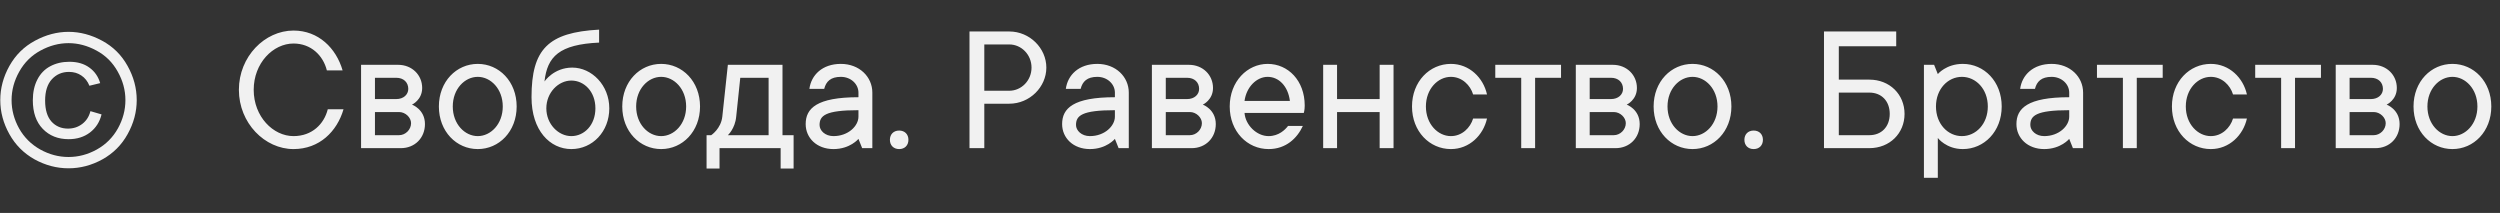 <svg width="270" height="23" viewBox="0 0 270 23" fill="none" xmlns="http://www.w3.org/2000/svg">
<rect x="0" y="0" width="270" height="23" fill="#333333" stroke="none"/>
<path d="M31.7 4.7C33.6 4.7 34.9 6 35.3 7.6H37C36.3 5.2 34.4 3.3 31.7 3.3C28.6 3.3 25.8 6.1 25.8 9.7C25.8 13.3 28.6 16.1 31.7 16.1C34.5 16.1 36.4 14.2 37.1 11.8H35.4C35 13.4 33.7 14.7 31.7 14.7C29.5 14.7 27.4 12.6 27.4 9.7C27.4 6.8 29.5 4.7 31.7 4.7ZM44.495 11.3C44.495 11.3 45.595 10.8 45.595 9.5C45.595 8.1 44.495 7 42.995 7H38.995V16H43.295C44.795 16 45.895 14.9 45.895 13.4C45.895 11.8 44.495 11.3 44.495 11.3ZM42.795 8.4C43.595 8.4 44.095 8.9 44.095 9.6C44.095 10.2 43.595 10.7 42.795 10.7H40.495V8.4H42.795ZM43.095 14.6H40.495V12.1H43.095C43.795 12.1 44.395 12.7 44.395 13.3C44.395 14 43.795 14.6 43.095 14.6ZM48.899 11.5C48.899 9.6 50.199 8.3 51.599 8.3C52.999 8.3 54.299 9.6 54.299 11.5C54.299 13.4 52.999 14.7 51.599 14.7C50.199 14.7 48.899 13.4 48.899 11.5ZM55.799 11.5C55.799 8.8 53.899 6.9 51.599 6.9C49.299 6.9 47.399 8.8 47.399 11.5C47.399 14.2 49.299 16.1 51.599 16.1C53.899 16.1 55.799 14.2 55.799 11.5ZM58.804 8.8C59.104 6.1 60.404 4.8 64.704 4.6V3.2C59.204 3.5 57.404 5.3 57.404 10.5C57.404 14.1 59.404 16.1 61.704 16.1C64.004 16.1 65.804 14.2 65.804 11.7C65.804 9.2 63.904 7.3 61.804 7.3C59.804 7.3 58.804 8.8 58.804 8.8ZM61.704 14.7C60.304 14.7 59.004 13.4 59.004 11.7C59.004 10 60.304 8.7 61.704 8.7C63.104 8.7 64.304 9.9 64.304 11.7C64.304 13.5 63.104 14.7 61.704 14.7ZM68.704 11.5C68.704 9.6 70.004 8.3 71.404 8.3C72.804 8.3 74.104 9.6 74.104 11.5C74.104 13.4 72.804 14.7 71.404 14.7C70.004 14.7 68.704 13.4 68.704 11.5ZM75.604 11.5C75.604 8.8 73.704 6.9 71.404 6.9C69.104 6.9 67.204 8.8 67.204 11.5C67.204 14.2 69.104 16.1 71.404 16.1C73.704 16.1 75.604 14.2 75.604 11.5ZM84.509 14.6V7H78.609L78.009 12.6C77.869 13.9 76.809 14.6 76.809 14.6H76.309V18.2H77.709V16H84.309V18.2H85.709V14.6H84.509ZM79.949 8.4H83.009V14.6H78.609C78.609 14.6 79.389 13.9 79.509 12.6L79.949 8.4ZM90.813 6.9C88.813 6.9 87.613 8.1 87.413 9.6H89.013C89.213 8.8 89.713 8.3 90.813 8.3C91.913 8.3 92.713 9.1 92.713 10V10.5C88.213 10.5 87.013 11.7 87.013 13.4C87.013 14.9 88.213 16.1 90.013 16.1C91.813 16.1 92.713 15 92.713 15L93.113 16H94.213V10C94.213 8.3 92.813 6.9 90.813 6.9ZM90.013 14.7C89.113 14.7 88.513 14.1 88.513 13.5C88.513 12.5 89.113 11.9 92.713 11.9V12.6C92.713 13.6 91.613 14.7 90.013 14.7ZM96.11 15.1C96.11 15.7 96.51 16.1 97.11 16.1C97.71 16.1 98.11 15.7 98.11 15.1C98.11 14.5 97.71 14.1 97.11 14.1C96.51 14.1 96.11 14.5 96.11 15.1ZM104.705 3.4V16H106.305V11.2H109.005C111.205 11.2 113.005 9.4 113.005 7.3C113.005 5.2 111.205 3.4 109.005 3.4H104.705ZM106.305 9.8V4.8H109.005C110.305 4.8 111.405 5.9 111.405 7.3C111.405 8.7 110.305 9.8 109.005 9.8H106.305ZM118.509 6.9C116.509 6.9 115.309 8.1 115.109 9.6H116.709C116.909 8.8 117.409 8.3 118.509 8.3C119.609 8.3 120.409 9.1 120.409 10V10.5C115.909 10.5 114.709 11.7 114.709 13.4C114.709 14.9 115.909 16.1 117.709 16.1C119.509 16.1 120.409 15 120.409 15L120.809 16H121.909V10C121.909 8.3 120.509 6.9 118.509 6.9ZM117.709 14.7C116.809 14.7 116.209 14.1 116.209 13.5C116.209 12.5 116.809 11.9 120.409 11.9V12.6C120.409 13.6 119.309 14.7 117.709 14.7ZM129.905 11.3C129.905 11.3 131.005 10.8 131.005 9.5C131.005 8.1 129.905 7 128.405 7H124.405V16H128.705C130.205 16 131.305 14.9 131.305 13.4C131.305 11.8 129.905 11.3 129.905 11.3ZM128.205 8.4C129.005 8.4 129.505 8.9 129.505 9.6C129.505 10.2 129.005 10.7 128.205 10.7H125.905V8.4H128.205ZM128.505 14.6H125.905V12.1H128.505C129.205 12.1 129.805 12.7 129.805 13.3C129.805 14 129.205 14.6 128.505 14.6ZM139.109 13.6C138.809 14 138.109 14.7 137.009 14.7C135.709 14.7 134.509 13.5 134.409 12.2H140.809C140.809 12.2 140.909 11.9 140.909 11.4C140.909 8.7 139.109 6.9 136.909 6.9C134.709 6.9 132.809 8.8 132.809 11.5C132.809 14.2 134.709 16.1 137.009 16.1C138.909 16.1 140.109 14.9 140.709 13.6H139.109ZM136.909 8.3C138.109 8.3 139.109 9.3 139.309 10.9H134.409C134.609 9.4 135.709 8.3 136.909 8.3ZM149.002 7V10.7H144.402V7H142.902V16H144.402V12.1H149.002V16H150.502V7H149.002ZM156.697 8.3C157.897 8.3 158.797 9.2 159.097 10.2H160.597C160.197 8.4 158.697 6.9 156.697 6.9C154.397 6.9 152.497 8.8 152.497 11.5C152.497 14.2 154.397 16.1 156.697 16.1C158.697 16.1 160.197 14.6 160.597 12.8H159.097C158.797 13.8 157.897 14.7 156.697 14.7C155.297 14.7 153.997 13.4 153.997 11.5C153.997 9.6 155.297 8.3 156.697 8.3ZM161.491 8.4H164.291V16H165.791V8.4H168.591V7H161.491V8.4ZM175.687 11.3C175.687 11.3 176.787 10.8 176.787 9.5C176.787 8.1 175.687 7 174.187 7H170.187V16H174.487C175.987 16 177.087 14.9 177.087 13.4C177.087 11.8 175.687 11.3 175.687 11.3ZM173.987 8.4C174.787 8.4 175.287 8.9 175.287 9.6C175.287 10.2 174.787 10.7 173.987 10.7H171.687V8.4H173.987ZM174.287 14.6H171.687V12.1H174.287C174.987 12.1 175.587 12.7 175.587 13.3C175.587 14 174.987 14.6 174.287 14.6ZM180.091 11.5C180.091 9.6 181.391 8.3 182.791 8.3C184.191 8.3 185.491 9.6 185.491 11.5C185.491 13.4 184.191 14.7 182.791 14.7C181.391 14.7 180.091 13.4 180.091 11.5ZM186.991 11.5C186.991 8.8 185.091 6.9 182.791 6.9C180.491 6.9 178.591 8.8 178.591 11.5C178.591 14.2 180.491 16.1 182.791 16.1C185.091 16.1 186.991 14.2 186.991 11.5ZM188.395 15.1C188.395 15.7 188.795 16.1 189.395 16.1C189.995 16.1 190.395 15.7 190.395 15.1C190.395 14.5 189.995 14.1 189.395 14.1C188.795 14.1 188.395 14.5 188.395 15.1ZM196.991 16H201.891C204.091 16 205.691 14.4 205.691 12.3C205.691 10.2 204.091 8.6 201.891 8.6H198.591V5H204.791V3.4H196.991V16ZM201.891 10C203.191 10 204.091 10.9 204.091 12.3C204.091 13.7 203.191 14.6 201.891 14.6H198.591V10H201.891ZM209.084 11.5C209.084 9.6 210.384 8.3 211.884 8.3C213.384 8.3 214.684 9.6 214.684 11.5C214.684 13.4 213.384 14.7 211.884 14.7C210.384 14.7 209.084 13.4 209.084 11.5ZM208.884 7H207.784V19.2H209.284V14.9C209.284 14.9 210.184 16.1 211.984 16.1C214.284 16.1 216.184 14.2 216.184 11.5C216.184 8.8 214.284 6.9 211.984 6.9C210.184 6.9 209.284 8 209.284 8L208.884 7ZM221.575 6.9C219.575 6.9 218.375 8.1 218.175 9.6H219.775C219.975 8.8 220.475 8.3 221.575 8.3C222.675 8.3 223.475 9.1 223.475 10V10.5C218.975 10.5 217.775 11.7 217.775 13.4C217.775 14.9 218.975 16.1 220.775 16.1C222.575 16.1 223.475 15 223.475 15L223.875 16H224.975V10C224.975 8.3 223.575 6.9 221.575 6.9ZM220.775 14.7C219.875 14.7 219.275 14.1 219.275 13.5C219.275 12.5 219.875 11.9 223.475 11.9V12.6C223.475 13.6 222.375 14.7 220.775 14.7ZM226.472 8.4H229.272V16H230.772V8.4H233.572V7H226.472V8.4ZM238.767 8.3C239.967 8.3 240.867 9.2 241.167 10.2H242.667C242.267 8.4 240.767 6.9 238.767 6.9C236.467 6.9 234.567 8.8 234.567 11.5C234.567 14.2 236.467 16.1 238.767 16.1C240.767 16.1 242.267 14.6 242.667 12.8H241.167C240.867 13.8 239.967 14.7 238.767 14.7C237.367 14.7 236.067 13.4 236.067 11.5C236.067 9.6 237.367 8.3 238.767 8.3ZM243.562 8.4H246.362V16H247.862V8.4H250.662V7H243.562V8.4ZM257.757 11.3C257.757 11.3 258.857 10.8 258.857 9.5C258.857 8.1 257.757 7 256.257 7H252.257V16H256.557C258.057 16 259.157 14.9 259.157 13.4C259.157 11.8 257.757 11.3 257.757 11.3ZM256.057 8.4C256.857 8.4 257.357 8.9 257.357 9.6C257.357 10.2 256.857 10.7 256.057 10.7H253.757V8.4H256.057ZM256.357 14.6H253.757V12.1H256.357C257.057 12.1 257.657 12.7 257.657 13.3C257.657 14 257.057 14.6 256.357 14.6ZM262.161 11.5C262.161 9.6 263.461 8.3 264.861 8.3C266.261 8.3 267.561 9.6 267.561 11.5C267.561 13.4 266.261 14.7 264.861 14.7C263.461 14.7 262.161 13.4 262.161 11.5ZM269.061 11.5C269.061 8.8 267.161 6.9 264.861 6.9C262.561 6.9 260.661 8.8 260.661 11.5C260.661 14.2 262.561 16.1 264.861 16.1C267.161 16.1 269.061 14.2 269.061 11.5Z" fill="#F1F1F1"/>
<path d="M7.402 3.439C8.639 3.439 9.847 3.758 11.025 4.396C12.204 5.028 13.122 5.936 13.779 7.121C14.437 8.299 14.766 9.53 14.766 10.812C14.766 12.082 14.44 13.303 13.789 14.475C13.145 15.646 12.236 16.558 11.065 17.209C9.899 17.854 8.678 18.176 7.402 18.176C6.126 18.176 4.902 17.854 3.73 17.209C2.565 16.558 1.657 15.646 1.006 14.475C0.355 13.303 0.029 12.082 0.029 10.812C0.029 9.53 0.358 8.299 1.016 7.121C1.68 5.936 2.601 5.028 3.779 4.396C4.958 3.758 6.165 3.439 7.402 3.439ZM7.402 4.66C6.367 4.66 5.358 4.927 4.375 5.461C3.398 5.988 2.633 6.747 2.08 7.736C1.527 8.719 1.25 9.745 1.25 10.812C1.25 11.874 1.52 12.893 2.061 13.869C2.607 14.839 3.369 15.598 4.346 16.145C5.322 16.685 6.341 16.955 7.402 16.955C8.464 16.955 9.482 16.685 10.459 16.145C11.435 15.598 12.194 14.839 12.734 13.869C13.275 12.893 13.545 11.874 13.545 10.812C13.545 9.745 13.268 8.719 12.715 7.736C12.168 6.747 11.403 5.988 10.42 5.461C9.437 4.927 8.431 4.66 7.402 4.66ZM9.766 12.004L10.967 12.355C10.771 13.169 10.355 13.82 9.717 14.309C9.085 14.79 8.317 15.031 7.412 15.031C6.266 15.031 5.335 14.66 4.619 13.918C3.903 13.176 3.545 12.147 3.545 10.832C3.545 9.973 3.708 9.227 4.033 8.596C4.359 7.958 4.821 7.479 5.42 7.16C6.025 6.835 6.715 6.672 7.49 6.672C8.356 6.672 9.076 6.88 9.648 7.297C10.221 7.707 10.612 8.267 10.82 8.977L9.658 9.26C9.463 8.778 9.173 8.41 8.789 8.156C8.411 7.896 7.965 7.766 7.451 7.766C6.702 7.766 6.084 8.033 5.596 8.566C5.114 9.1 4.873 9.865 4.873 10.861C4.873 11.857 5.101 12.613 5.557 13.127C6.019 13.635 6.615 13.889 7.344 13.889C7.93 13.889 8.444 13.719 8.887 13.381C9.329 13.042 9.622 12.583 9.766 12.004Z" fill="#F1F1F1"/>
</svg>
